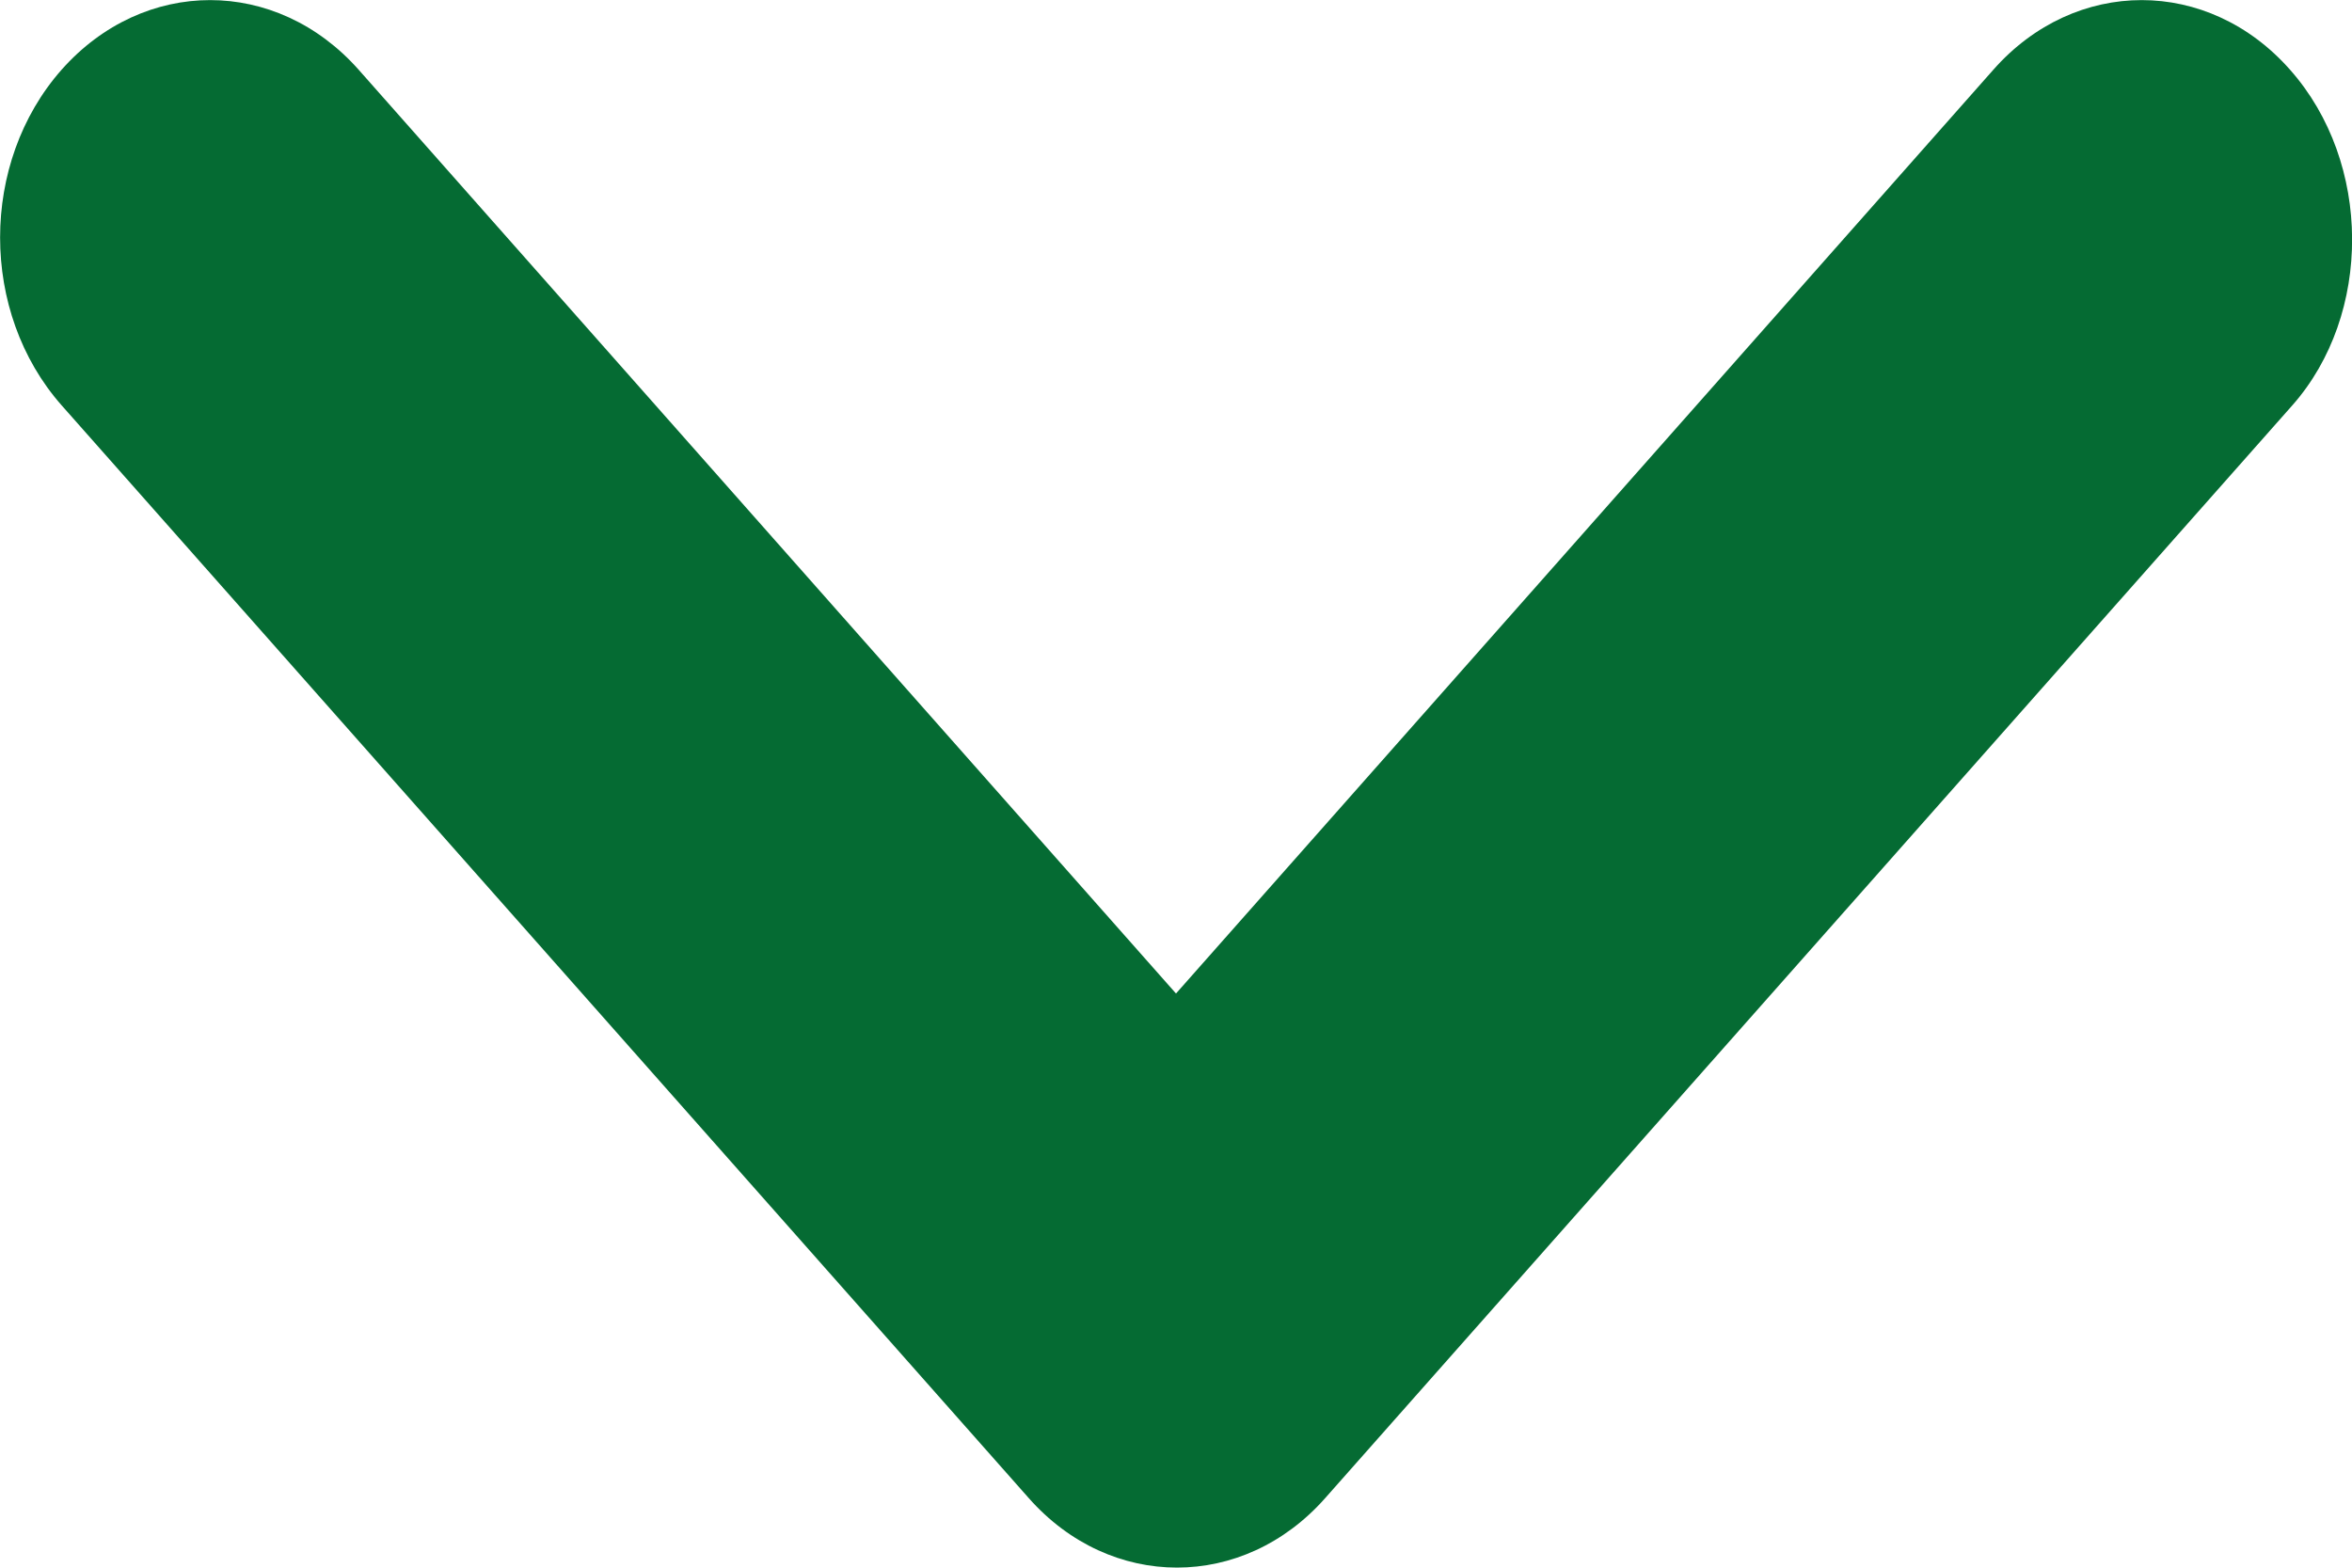 <svg width="6" height="4" viewBox="0 0 6 4" fill="none" xmlns="http://www.w3.org/2000/svg">
<path d="M5.842 0.178C5.633 -0.059 5.294 -0.059 5.085 0.178L3 2.535L0.915 0.178C0.705 -0.059 0.367 -0.059 0.157 0.178C-0.052 0.415 -0.052 0.797 0.157 1.034L2.624 3.822C2.833 4.059 3.172 4.059 3.381 3.822L5.848 1.034C6.052 0.803 6.052 0.415 5.842 0.178Z" fill="#056B33"/>
</svg>
